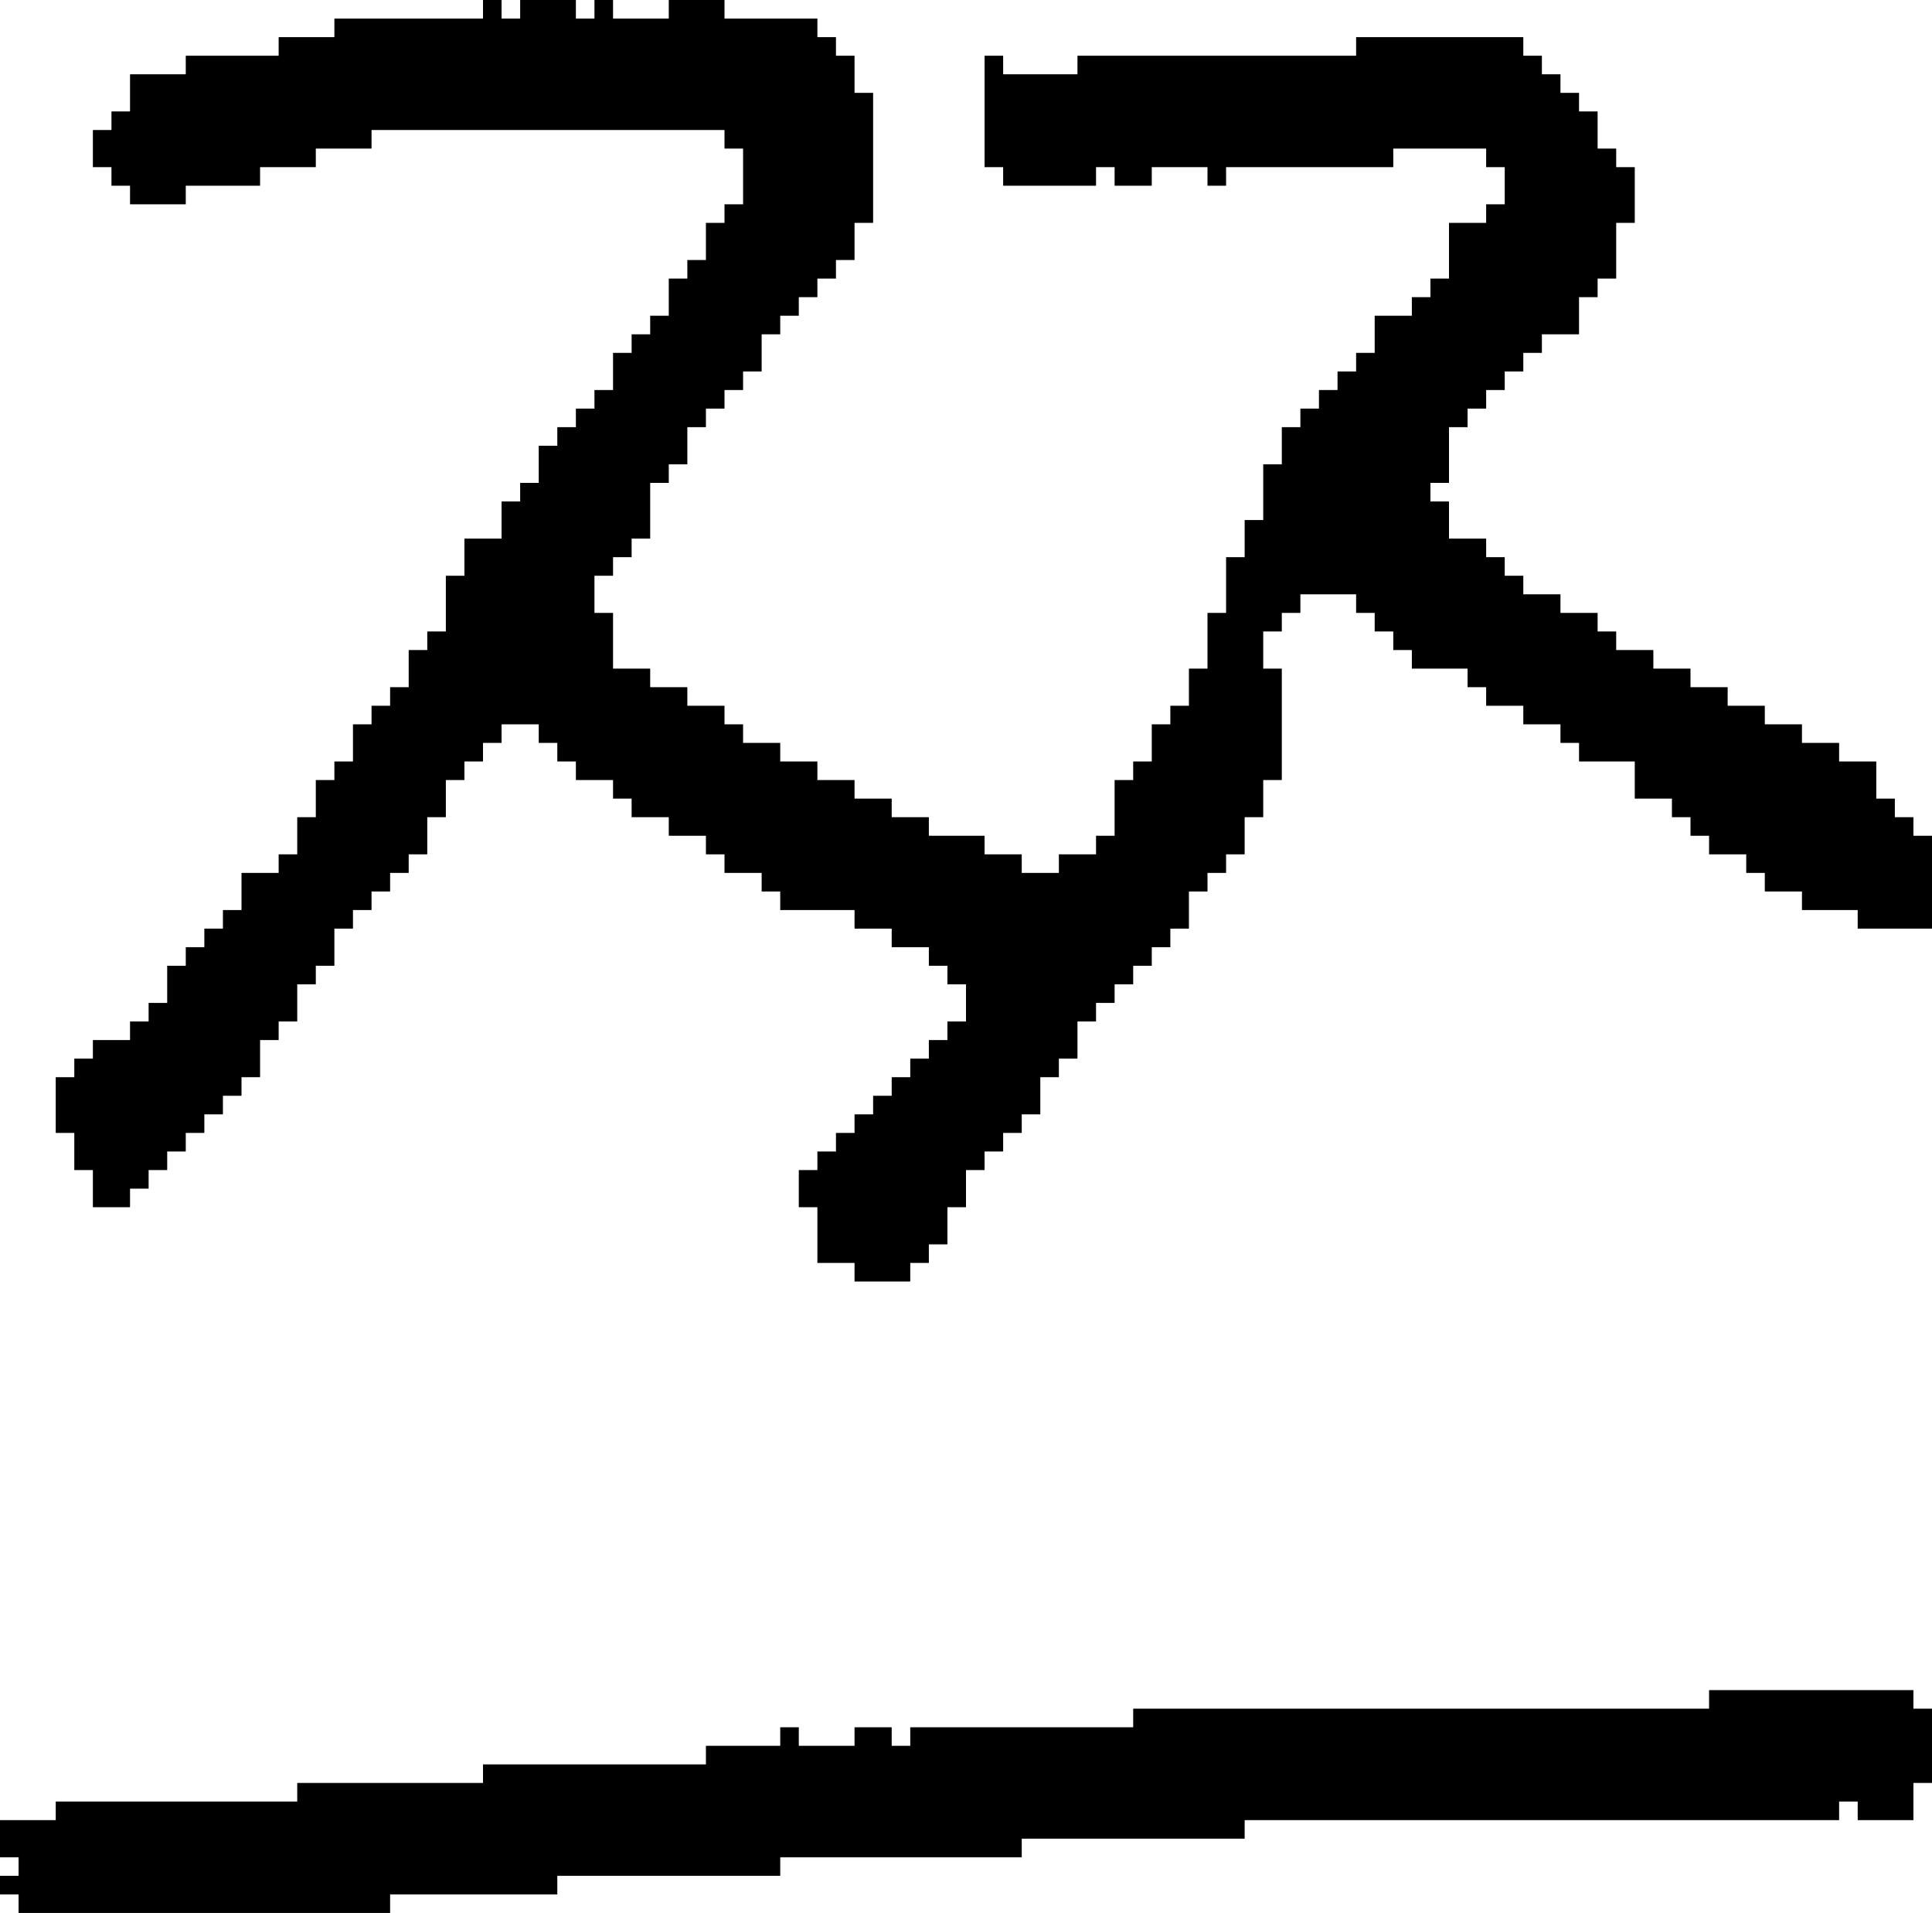 <?xml version="1.0" encoding="UTF-8" standalone="no"?>
<!DOCTYPE svg PUBLIC "-//W3C//DTD SVG 1.1//EN" 
  "http://www.w3.org/Graphics/SVG/1.1/DTD/svg11.dtd">
<svg width="104" height="103"
     xmlns="http://www.w3.org/2000/svg" version="1.1">
 <path d="  M 42,101  L 42,100  L 55,100  L 55,99  L 67,99  L 67,98  L 99,98  L 99,97  L 100,97  L 100,98  L 103,98  L 103,96  L 104,96  L 104,92  L 103,92  L 103,91  L 92,91  L 92,92  L 61,92  L 61,93  L 49,93  L 49,94  L 48,94  L 48,93  L 46,93  L 46,94  L 43,94  L 43,93  L 42,93  L 42,94  L 38,94  L 38,95  L 26,95  L 26,96  L 16,96  L 16,97  L 3,97  L 3,98  L 0,98  L 0,100  L 1,100  L 1,101  L 0,101  L 0,102  L 1,102  L 1,103  L 21,103  L 21,102  L 30,102  L 30,101  Z  " style="fill:rgb(0, 0, 0); fill-opacity:1.000; stroke:none;" />
 <path d="  M 11,61  L 11,60  L 12,60  L 12,59  L 13,59  L 13,58  L 14,58  L 14,56  L 15,56  L 15,55  L 16,55  L 16,53  L 17,53  L 17,52  L 18,52  L 18,50  L 19,50  L 19,49  L 20,49  L 20,48  L 21,48  L 21,47  L 22,47  L 22,46  L 23,46  L 23,44  L 24,44  L 24,42  L 25,42  L 25,41  L 26,41  L 26,40  L 27,40  L 27,39  L 29,39  L 29,40  L 30,40  L 30,41  L 31,41  L 31,42  L 33,42  L 33,43  L 34,43  L 34,44  L 36,44  L 36,45  L 38,45  L 38,46  L 39,46  L 39,47  L 41,47  L 41,48  L 42,48  L 42,49  L 46,49  L 46,50  L 48,50  L 48,51  L 50,51  L 50,52  L 51,52  L 51,53  L 52,53  L 52,55  L 51,55  L 51,56  L 50,56  L 50,57  L 49,57  L 49,58  L 48,58  L 48,59  L 47,59  L 47,60  L 46,60  L 46,61  L 45,61  L 45,62  L 44,62  L 44,63  L 43,63  L 43,65  L 44,65  L 44,68  L 46,68  L 46,69  L 49,69  L 49,68  L 50,68  L 50,67  L 51,67  L 51,65  L 52,65  L 52,63  L 53,63  L 53,62  L 54,62  L 54,61  L 55,61  L 55,60  L 56,60  L 56,58  L 57,58  L 57,57  L 58,57  L 58,55  L 59,55  L 59,54  L 60,54  L 60,53  L 61,53  L 61,52  L 62,52  L 62,51  L 63,51  L 63,50  L 64,50  L 64,48  L 65,48  L 65,47  L 66,47  L 66,46  L 67,46  L 67,44  L 68,44  L 68,42  L 69,42  L 69,36  L 68,36  L 68,34  L 69,34  L 69,33  L 70,33  L 70,32  L 73,32  L 73,33  L 74,33  L 74,34  L 75,34  L 75,35  L 76,35  L 76,36  L 79,36  L 79,37  L 80,37  L 80,38  L 82,38  L 82,39  L 84,39  L 84,40  L 85,40  L 85,41  L 88,41  L 88,43  L 90,43  L 90,44  L 91,44  L 91,45  L 92,45  L 92,46  L 94,46  L 94,47  L 95,47  L 95,48  L 97,48  L 97,49  L 100,49  L 100,50  L 104,50  L 104,45  L 103,45  L 103,44  L 102,44  L 102,43  L 101,43  L 101,41  L 99,41  L 99,40  L 97,40  L 97,39  L 95,39  L 95,38  L 93,38  L 93,37  L 91,37  L 91,36  L 89,36  L 89,35  L 87,35  L 87,34  L 86,34  L 86,33  L 84,33  L 84,32  L 82,32  L 82,31  L 81,31  L 81,30  L 80,30  L 80,29  L 78,29  L 78,27  L 77,27  L 77,26  L 78,26  L 78,23  L 79,23  L 79,22  L 80,22  L 80,21  L 81,21  L 81,20  L 82,20  L 82,19  L 83,19  L 83,18  L 85,18  L 85,16  L 86,16  L 86,15  L 87,15  L 87,12  L 88,12  L 88,9  L 87,9  L 87,8  L 86,8  L 86,6  L 85,6  L 85,5  L 84,5  L 84,4  L 83,4  L 83,3  L 82,3  L 82,2  L 73,2  L 73,3  L 58,3  L 58,4  L 54,4  L 54,3  L 53,3  L 53,9  L 54,9  L 54,10  L 59,10  L 59,9  L 60,9  L 60,10  L 62,10  L 62,9  L 65,9  L 65,10  L 66,10  L 66,9  L 75,9  L 75,8  L 80,8  L 80,9  L 81,9  L 81,11  L 80,11  L 80,12  L 78,12  L 78,15  L 77,15  L 77,16  L 76,16  L 76,17  L 74,17  L 74,19  L 73,19  L 73,20  L 72,20  L 72,21  L 71,21  L 71,22  L 70,22  L 70,23  L 69,23  L 69,25  L 68,25  L 68,28  L 67,28  L 67,30  L 66,30  L 66,33  L 65,33  L 65,36  L 64,36  L 64,38  L 63,38  L 63,39  L 62,39  L 62,41  L 61,41  L 61,42  L 60,42  L 60,45  L 59,45  L 59,46  L 57,46  L 57,47  L 55,47  L 55,46  L 53,46  L 53,45  L 50,45  L 50,44  L 48,44  L 48,43  L 46,43  L 46,42  L 44,42  L 44,41  L 42,41  L 42,40  L 40,40  L 40,39  L 39,39  L 39,38  L 37,38  L 37,37  L 35,37  L 35,36  L 33,36  L 33,33  L 32,33  L 32,31  L 33,31  L 33,30  L 34,30  L 34,29  L 35,29  L 35,26  L 36,26  L 36,25  L 37,25  L 37,23  L 38,23  L 38,22  L 39,22  L 39,21  L 40,21  L 40,20  L 41,20  L 41,18  L 42,18  L 42,17  L 43,17  L 43,16  L 44,16  L 44,15  L 45,15  L 45,14  L 46,14  L 46,12  L 47,12  L 47,5  L 46,5  L 46,3  L 45,3  L 45,2  L 44,2  L 44,1  L 39,1  L 39,0  L 36,0  L 36,1  L 33,1  L 33,0  L 32,0  L 32,1  L 31,1  L 31,0  L 28,0  L 28,1  L 27,1  L 27,0  L 26,0  L 26,1  L 18,1  L 18,2  L 15,2  L 15,3  L 10,3  L 10,4  L 7,4  L 7,6  L 6,6  L 6,7  L 5,7  L 5,9  L 6,9  L 6,10  L 7,10  L 7,11  L 10,11  L 10,10  L 14,10  L 14,9  L 17,9  L 17,8  L 20,8  L 20,7  L 39,7  L 39,8  L 40,8  L 40,11  L 39,11  L 39,12  L 38,12  L 38,14  L 37,14  L 37,15  L 36,15  L 36,17  L 35,17  L 35,18  L 34,18  L 34,19  L 33,19  L 33,21  L 32,21  L 32,22  L 31,22  L 31,23  L 30,23  L 30,24  L 29,24  L 29,26  L 28,26  L 28,27  L 27,27  L 27,29  L 25,29  L 25,31  L 24,31  L 24,34  L 23,34  L 23,35  L 22,35  L 22,37  L 21,37  L 21,38  L 20,38  L 20,39  L 19,39  L 19,41  L 18,41  L 18,42  L 17,42  L 17,44  L 16,44  L 16,46  L 15,46  L 15,47  L 13,47  L 13,49  L 12,49  L 12,50  L 11,50  L 11,51  L 10,51  L 10,52  L 9,52  L 9,54  L 8,54  L 8,55  L 7,55  L 7,56  L 5,56  L 5,57  L 4,57  L 4,58  L 3,58  L 3,61  L 4,61  L 4,63  L 5,63  L 5,65  L 7,65  L 7,64  L 8,64  L 8,63  L 9,63  L 9,62  L 10,62  L 10,61  Z  " style="fill:rgb(0, 0, 0); fill-opacity:1.000; stroke:none;" />
</svg>
